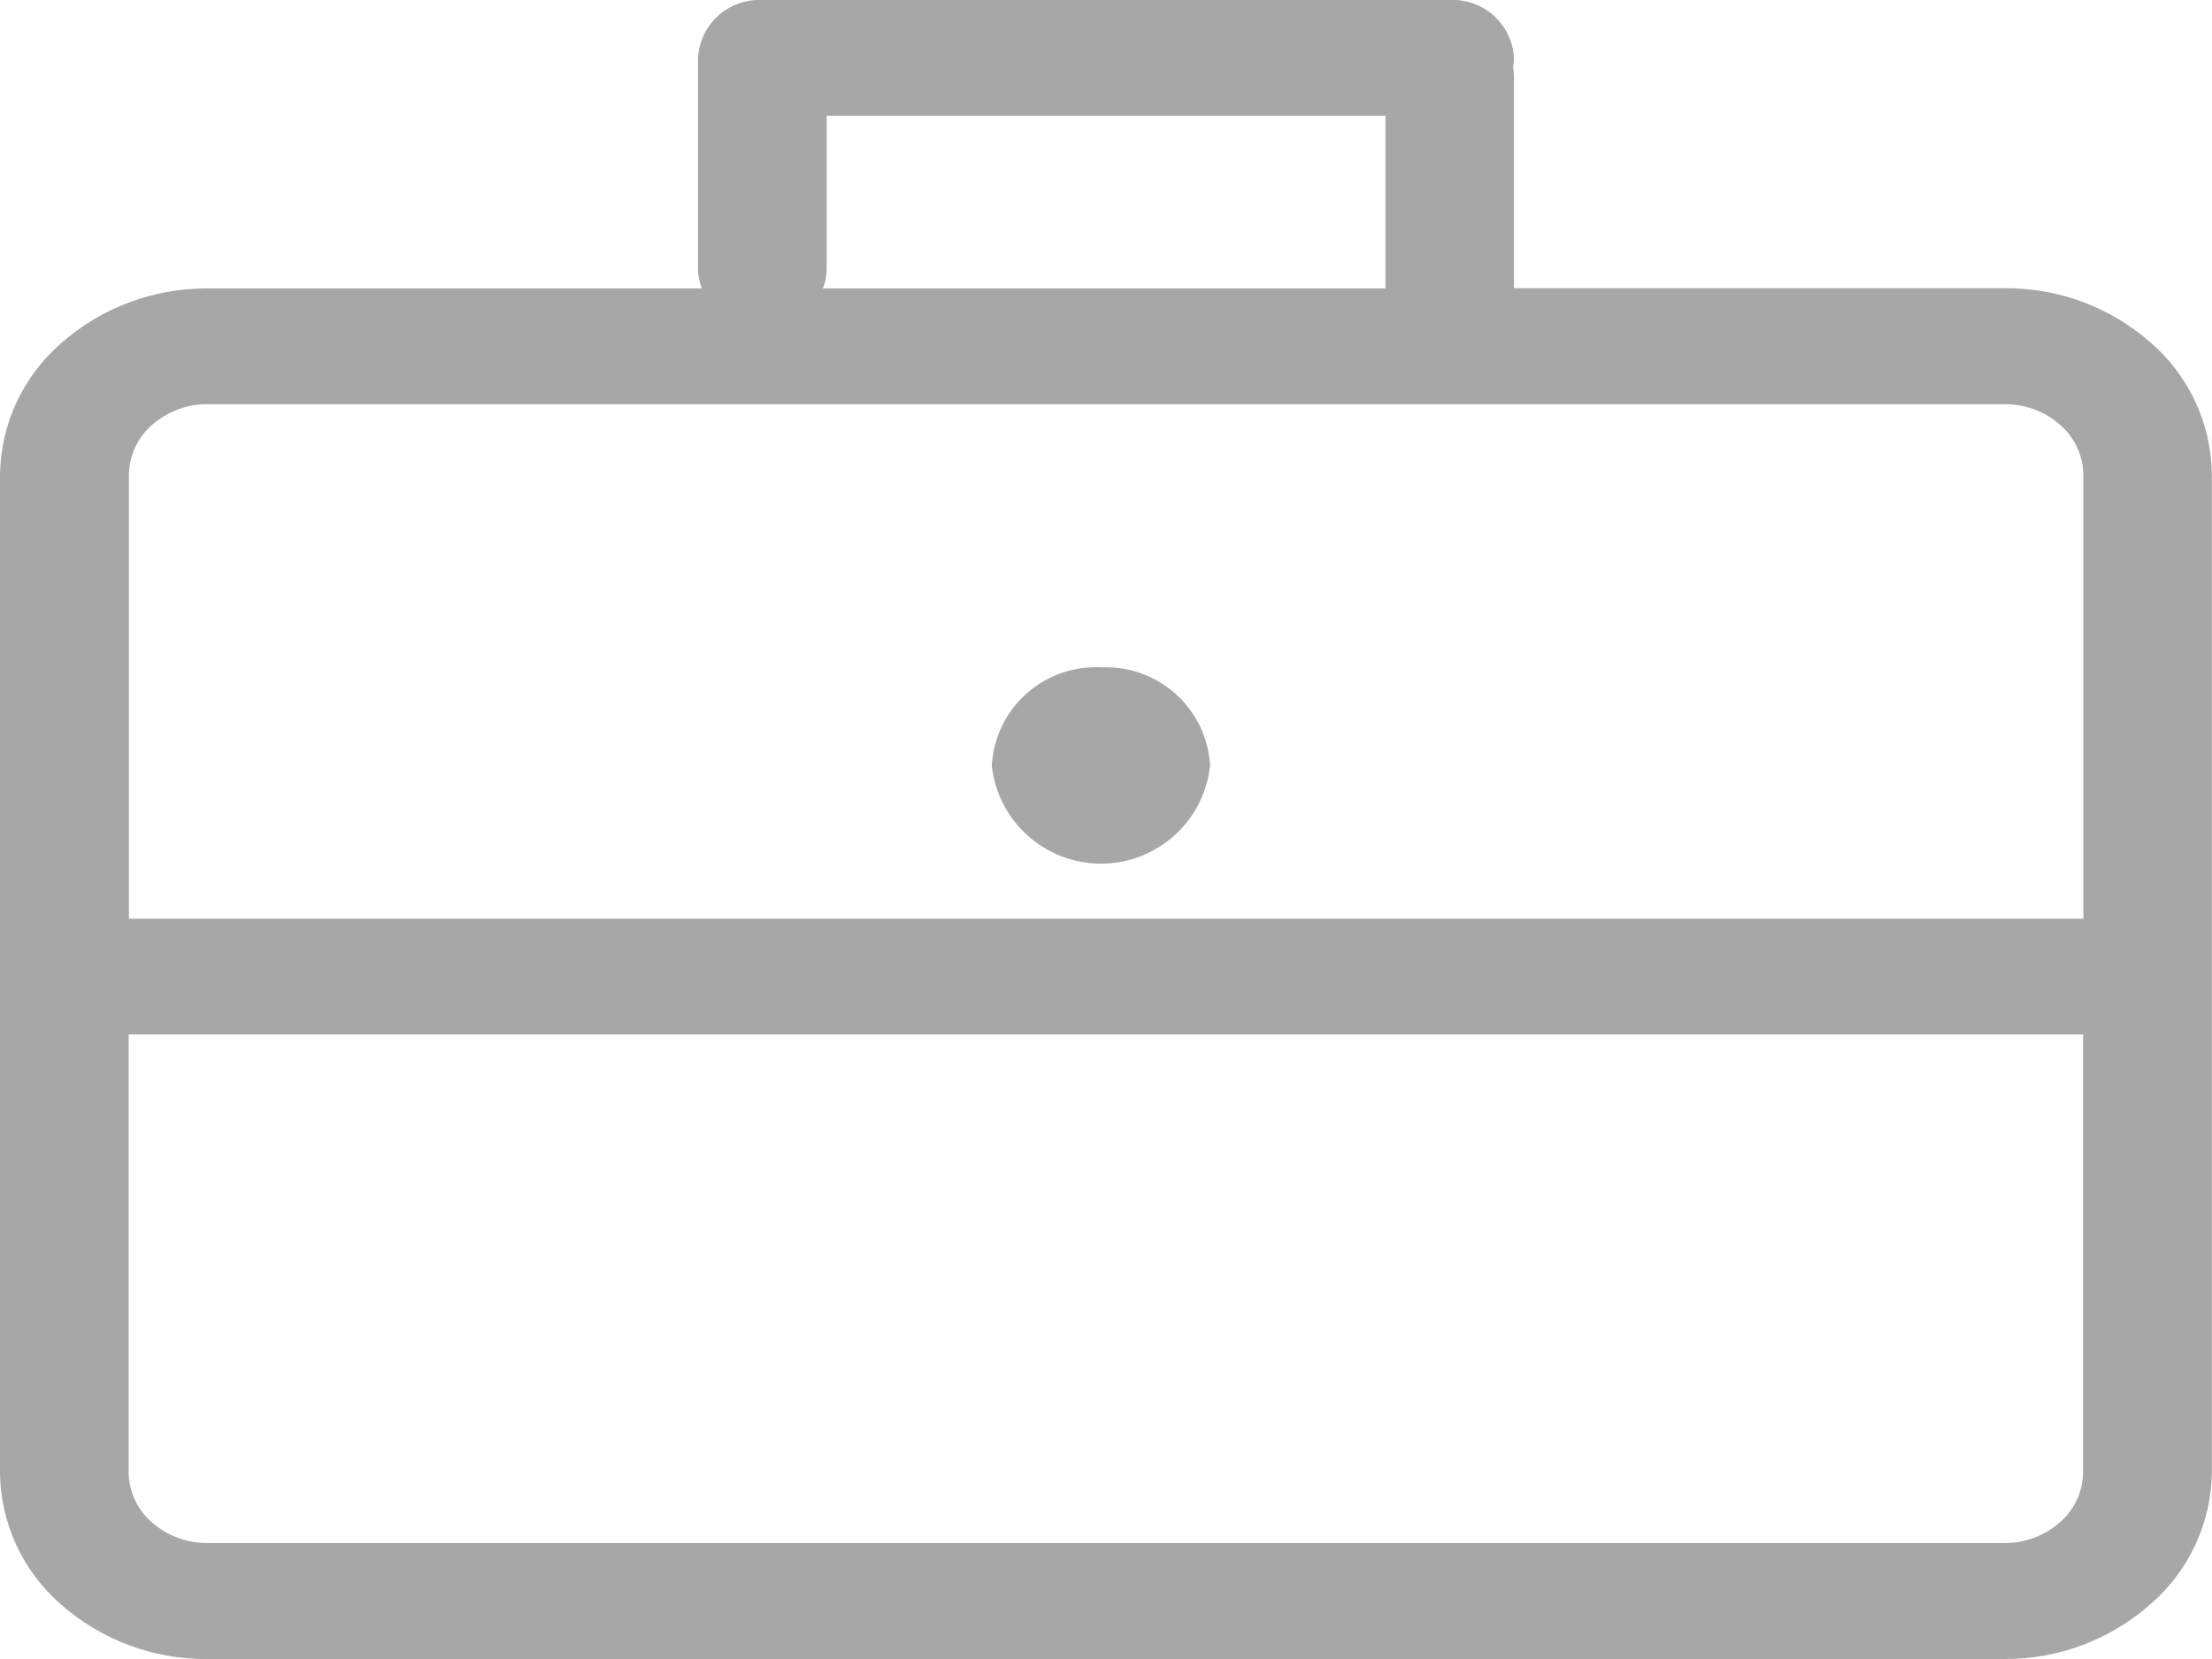 <svg width="32" height="24" viewBox="0 0 32 24" fill="none" xmlns="http://www.w3.org/2000/svg">
<path d="M11.959 3.889C11.959 3.986 11.94 4.083 11.904 4.173H20.043C20.043 4.153 20.043 4.132 20.043 4.11V1.673H11.959V3.889ZM10.153 4.173C10.117 4.083 10.098 3.986 10.098 3.889V0.837C10.111 0.603 10.216 0.383 10.391 0.226C10.565 0.07 10.795 -0.012 11.029 0H20.972C21.206 -0.012 21.435 0.07 21.61 0.227C21.784 0.384 21.889 0.603 21.902 0.837C21.902 0.882 21.898 0.928 21.89 0.972C21.898 1.016 21.902 1.061 21.902 1.106V4.106C21.902 4.128 21.902 4.149 21.902 4.169H29C29.779 4.163 30.533 4.445 31.118 4.96C31.39 5.197 31.609 5.489 31.761 5.816C31.913 6.144 31.994 6.499 31.998 6.86V21.3C31.994 21.661 31.913 22.017 31.761 22.344C31.609 22.672 31.39 22.963 31.118 23.2C30.535 23.719 29.78 24.004 29 24H3C2.22 24.007 1.465 23.725 0.88 23.209C0.607 22.971 0.387 22.678 0.235 22.349C0.083 22.02 0.003 21.663 0 21.3L0 6.869C0.005 6.508 0.085 6.153 0.237 5.825C0.389 5.498 0.608 5.206 0.88 4.969C1.464 4.452 2.219 4.168 3 4.173H10.155H10.153ZM29 5.847H3C2.706 5.846 2.421 5.952 2.2 6.147C2.096 6.237 2.013 6.348 1.955 6.472C1.897 6.597 1.867 6.732 1.865 6.869V13.291H30.139V6.869C30.137 6.732 30.107 6.597 30.049 6.472C29.991 6.348 29.908 6.237 29.804 6.147C29.583 5.952 29.298 5.846 29.004 5.847H29ZM1.861 14.965V21.3C1.863 21.437 1.893 21.573 1.951 21.697C2.009 21.822 2.092 21.932 2.196 22.022C2.417 22.217 2.702 22.324 2.996 22.322H29C29.294 22.324 29.579 22.217 29.8 22.022C29.904 21.932 29.987 21.822 30.045 21.697C30.103 21.573 30.133 21.437 30.135 21.3V14.965H1.861ZM15.927 9.655C16.324 9.635 16.713 9.773 17.009 10.04C17.305 10.306 17.484 10.678 17.506 11.075C17.464 11.465 17.28 11.825 16.988 12.087C16.697 12.349 16.319 12.494 15.927 12.494C15.535 12.494 15.157 12.349 14.866 12.087C14.574 11.825 14.39 11.465 14.348 11.075C14.37 10.678 14.548 10.305 14.844 10.039C15.14 9.773 15.529 9.634 15.927 9.654V9.655Z" fill="#A7A7A7"/>
</svg>
